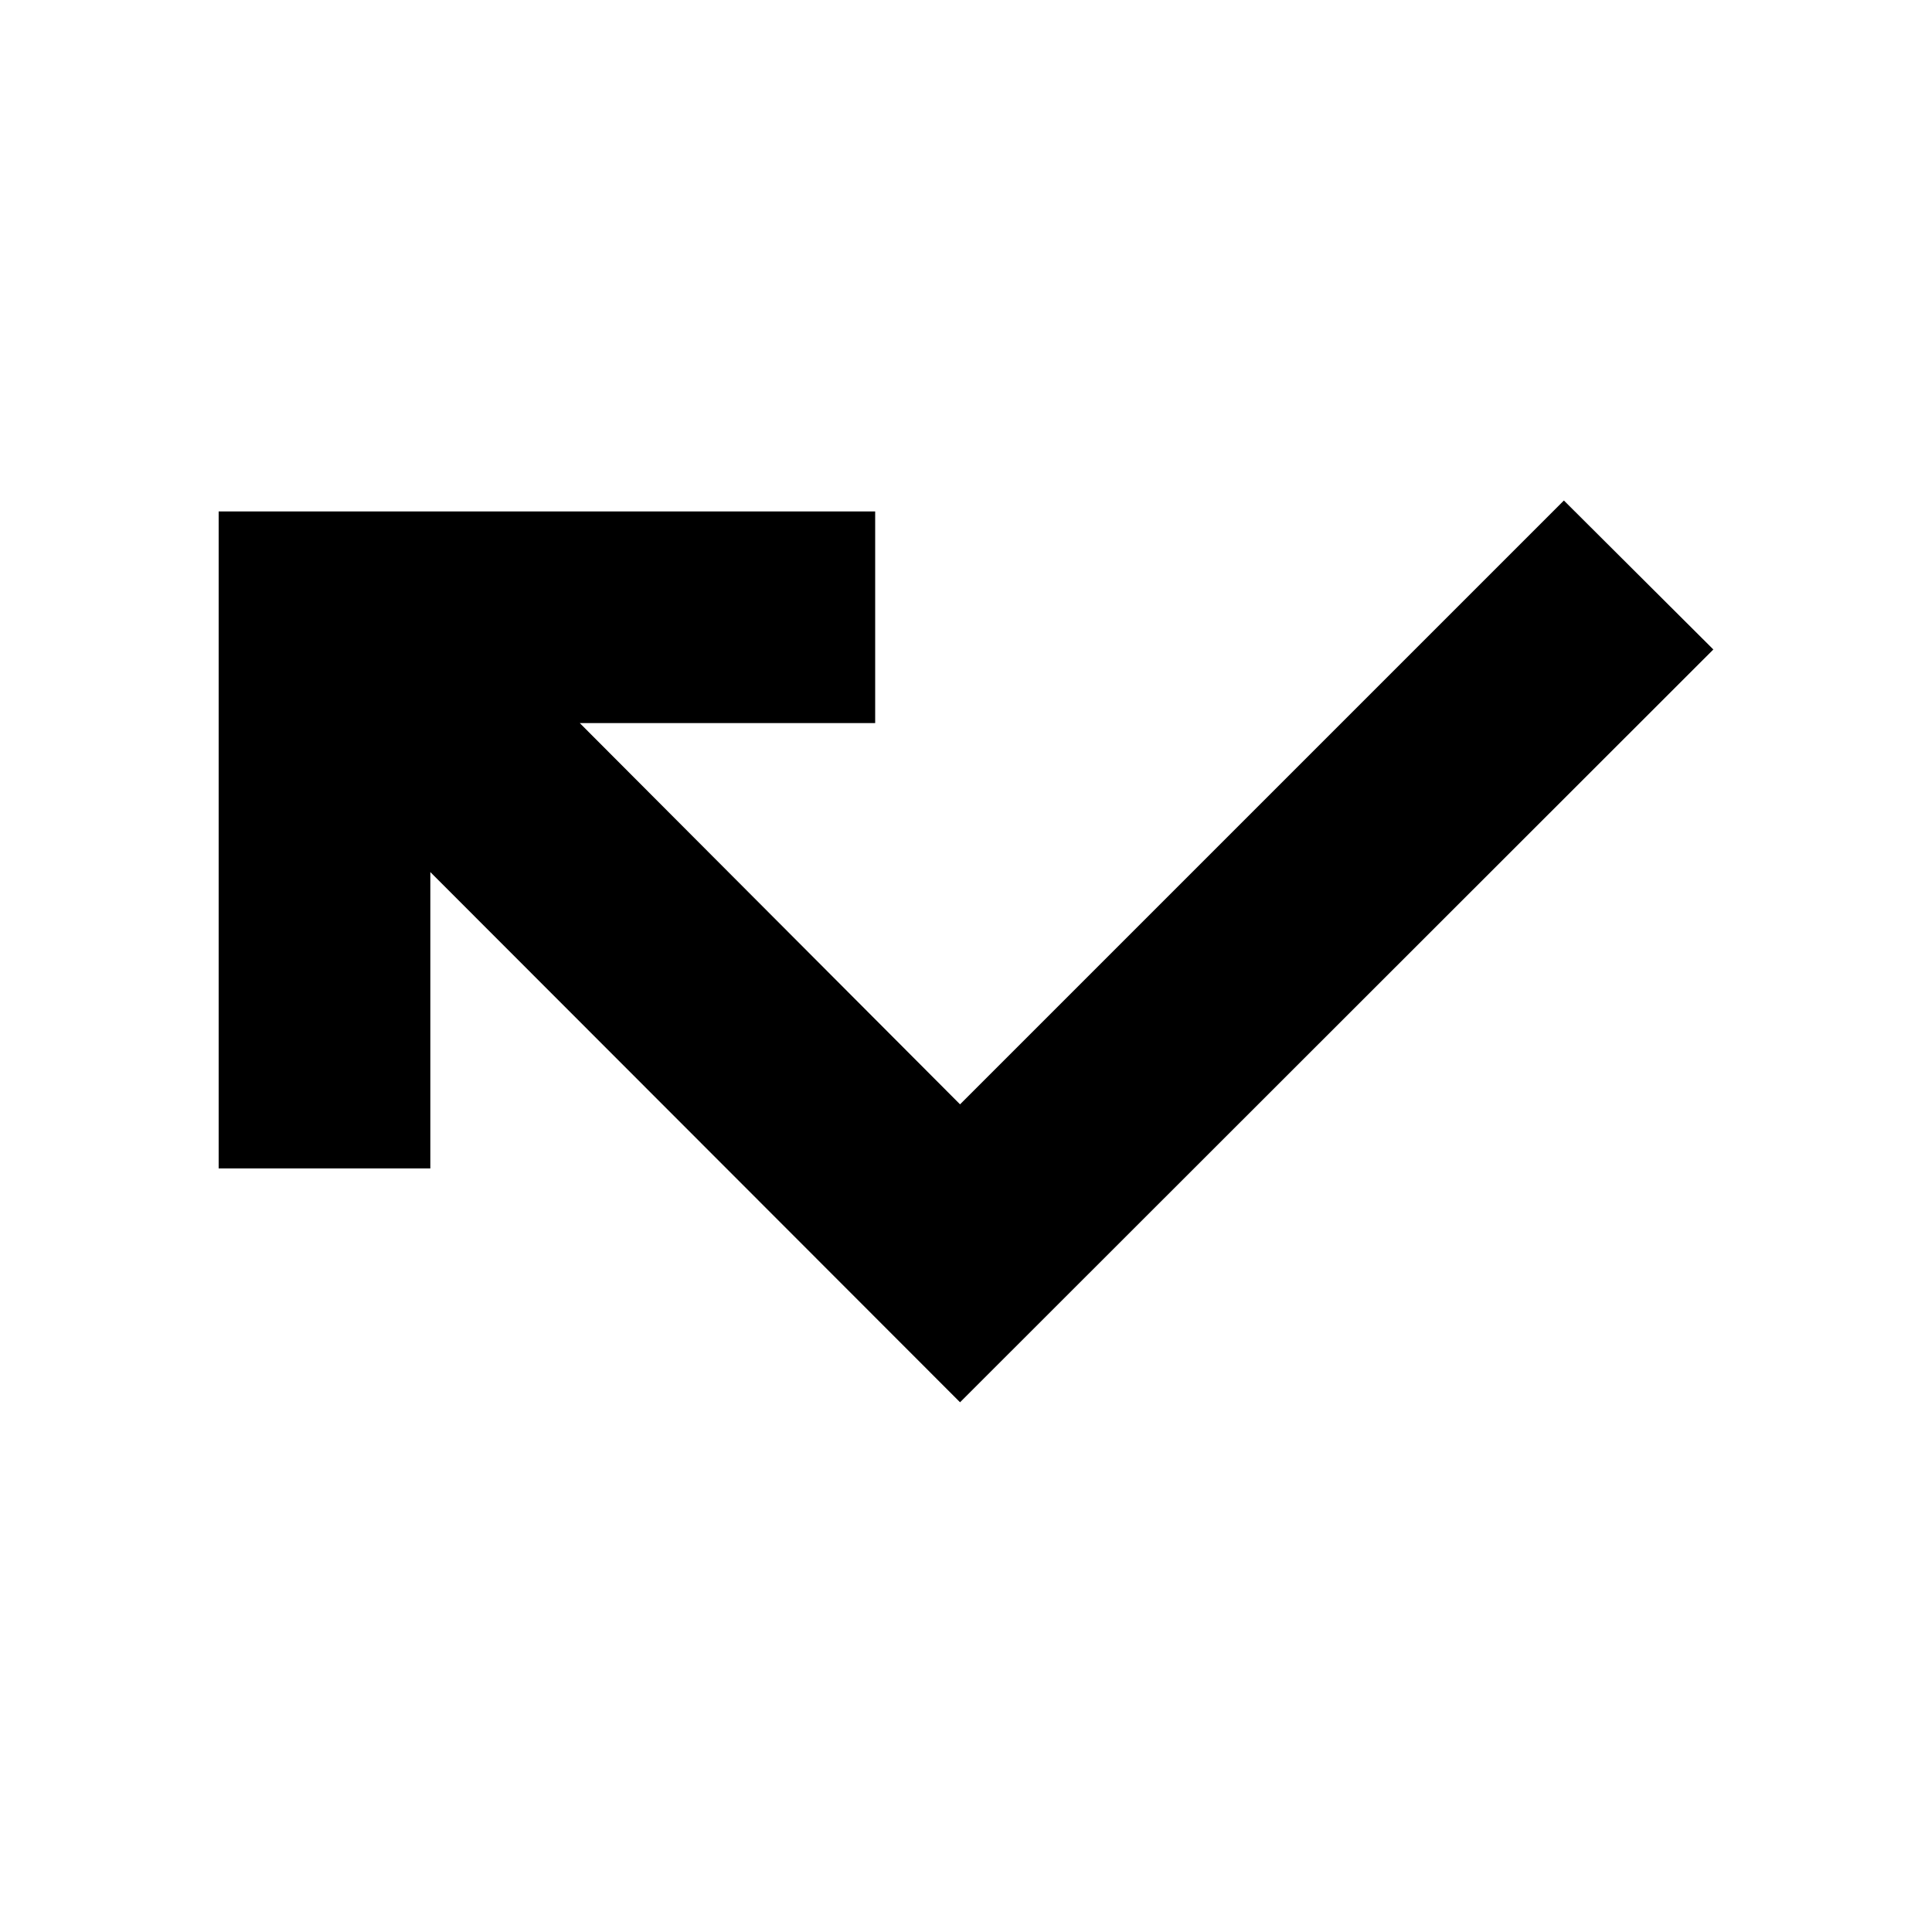 <svg xmlns="http://www.w3.org/2000/svg" height="20" viewBox="0 -960 960 960" width="20"><path d="M477.04-263.22 213.83-526.67v147.26H108.65v-326.46h326.22v105.17H288.09l188.95 189.44L777.09-711.3l74.26 74.02-374.31 374.06Z"/></svg>